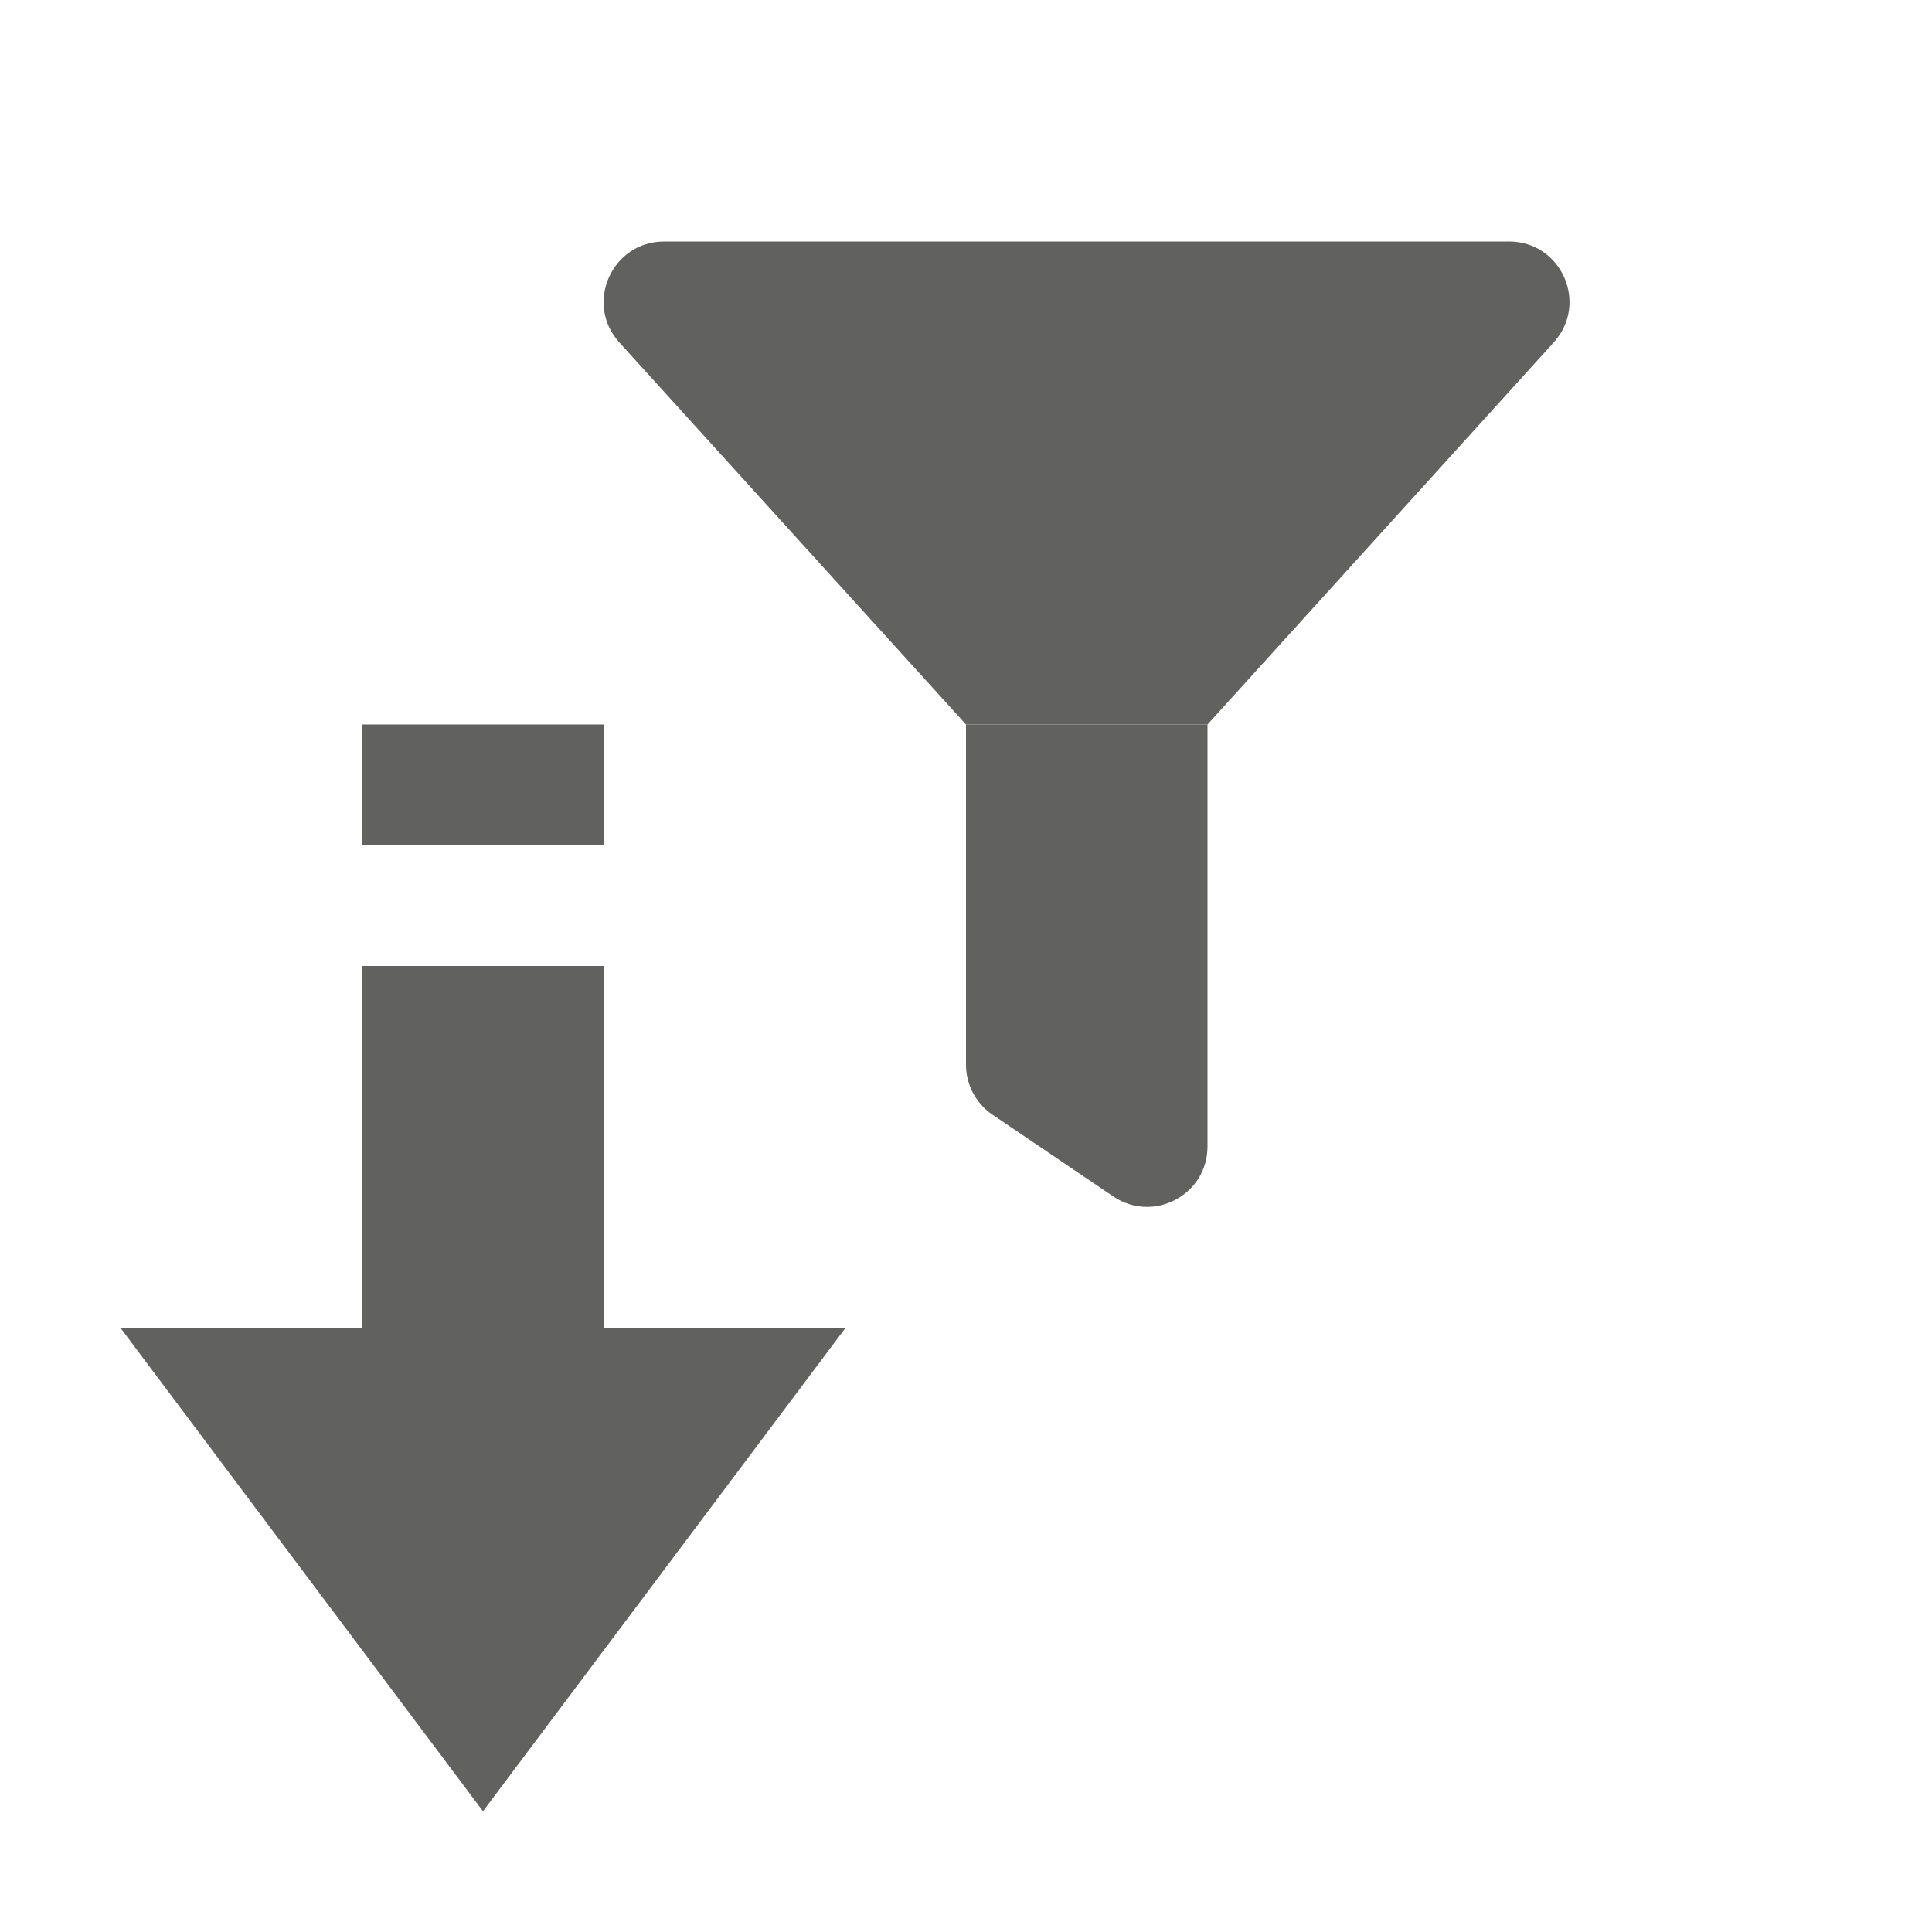 <svg width="16" height="16" viewBox="0 0 16 16" fill="none" xmlns="http://www.w3.org/2000/svg">
<path d="M12.867 2.836C13.159 2.514 12.931 2 12.497 2H5.5C5.066 2 4.838 2.515 5.129 2.836L8 6H10L12.867 2.836Z" fill="#616160"/>
<path d="M8.219 9.231C8.082 9.138 8 8.983 8 8.817L8 6H10L10 9.495C10 9.896 9.551 10.133 9.219 9.908L8.219 9.231Z" fill="#616160"/>
<path d="M4 15L7 11H1L4 15Z" fill="#616160"/>
<path d="M3 8H5V11H3V8Z" fill="#616160"/>
<path d="M3 6H5V7H3V6Z" fill="#616160"/>
</svg>
